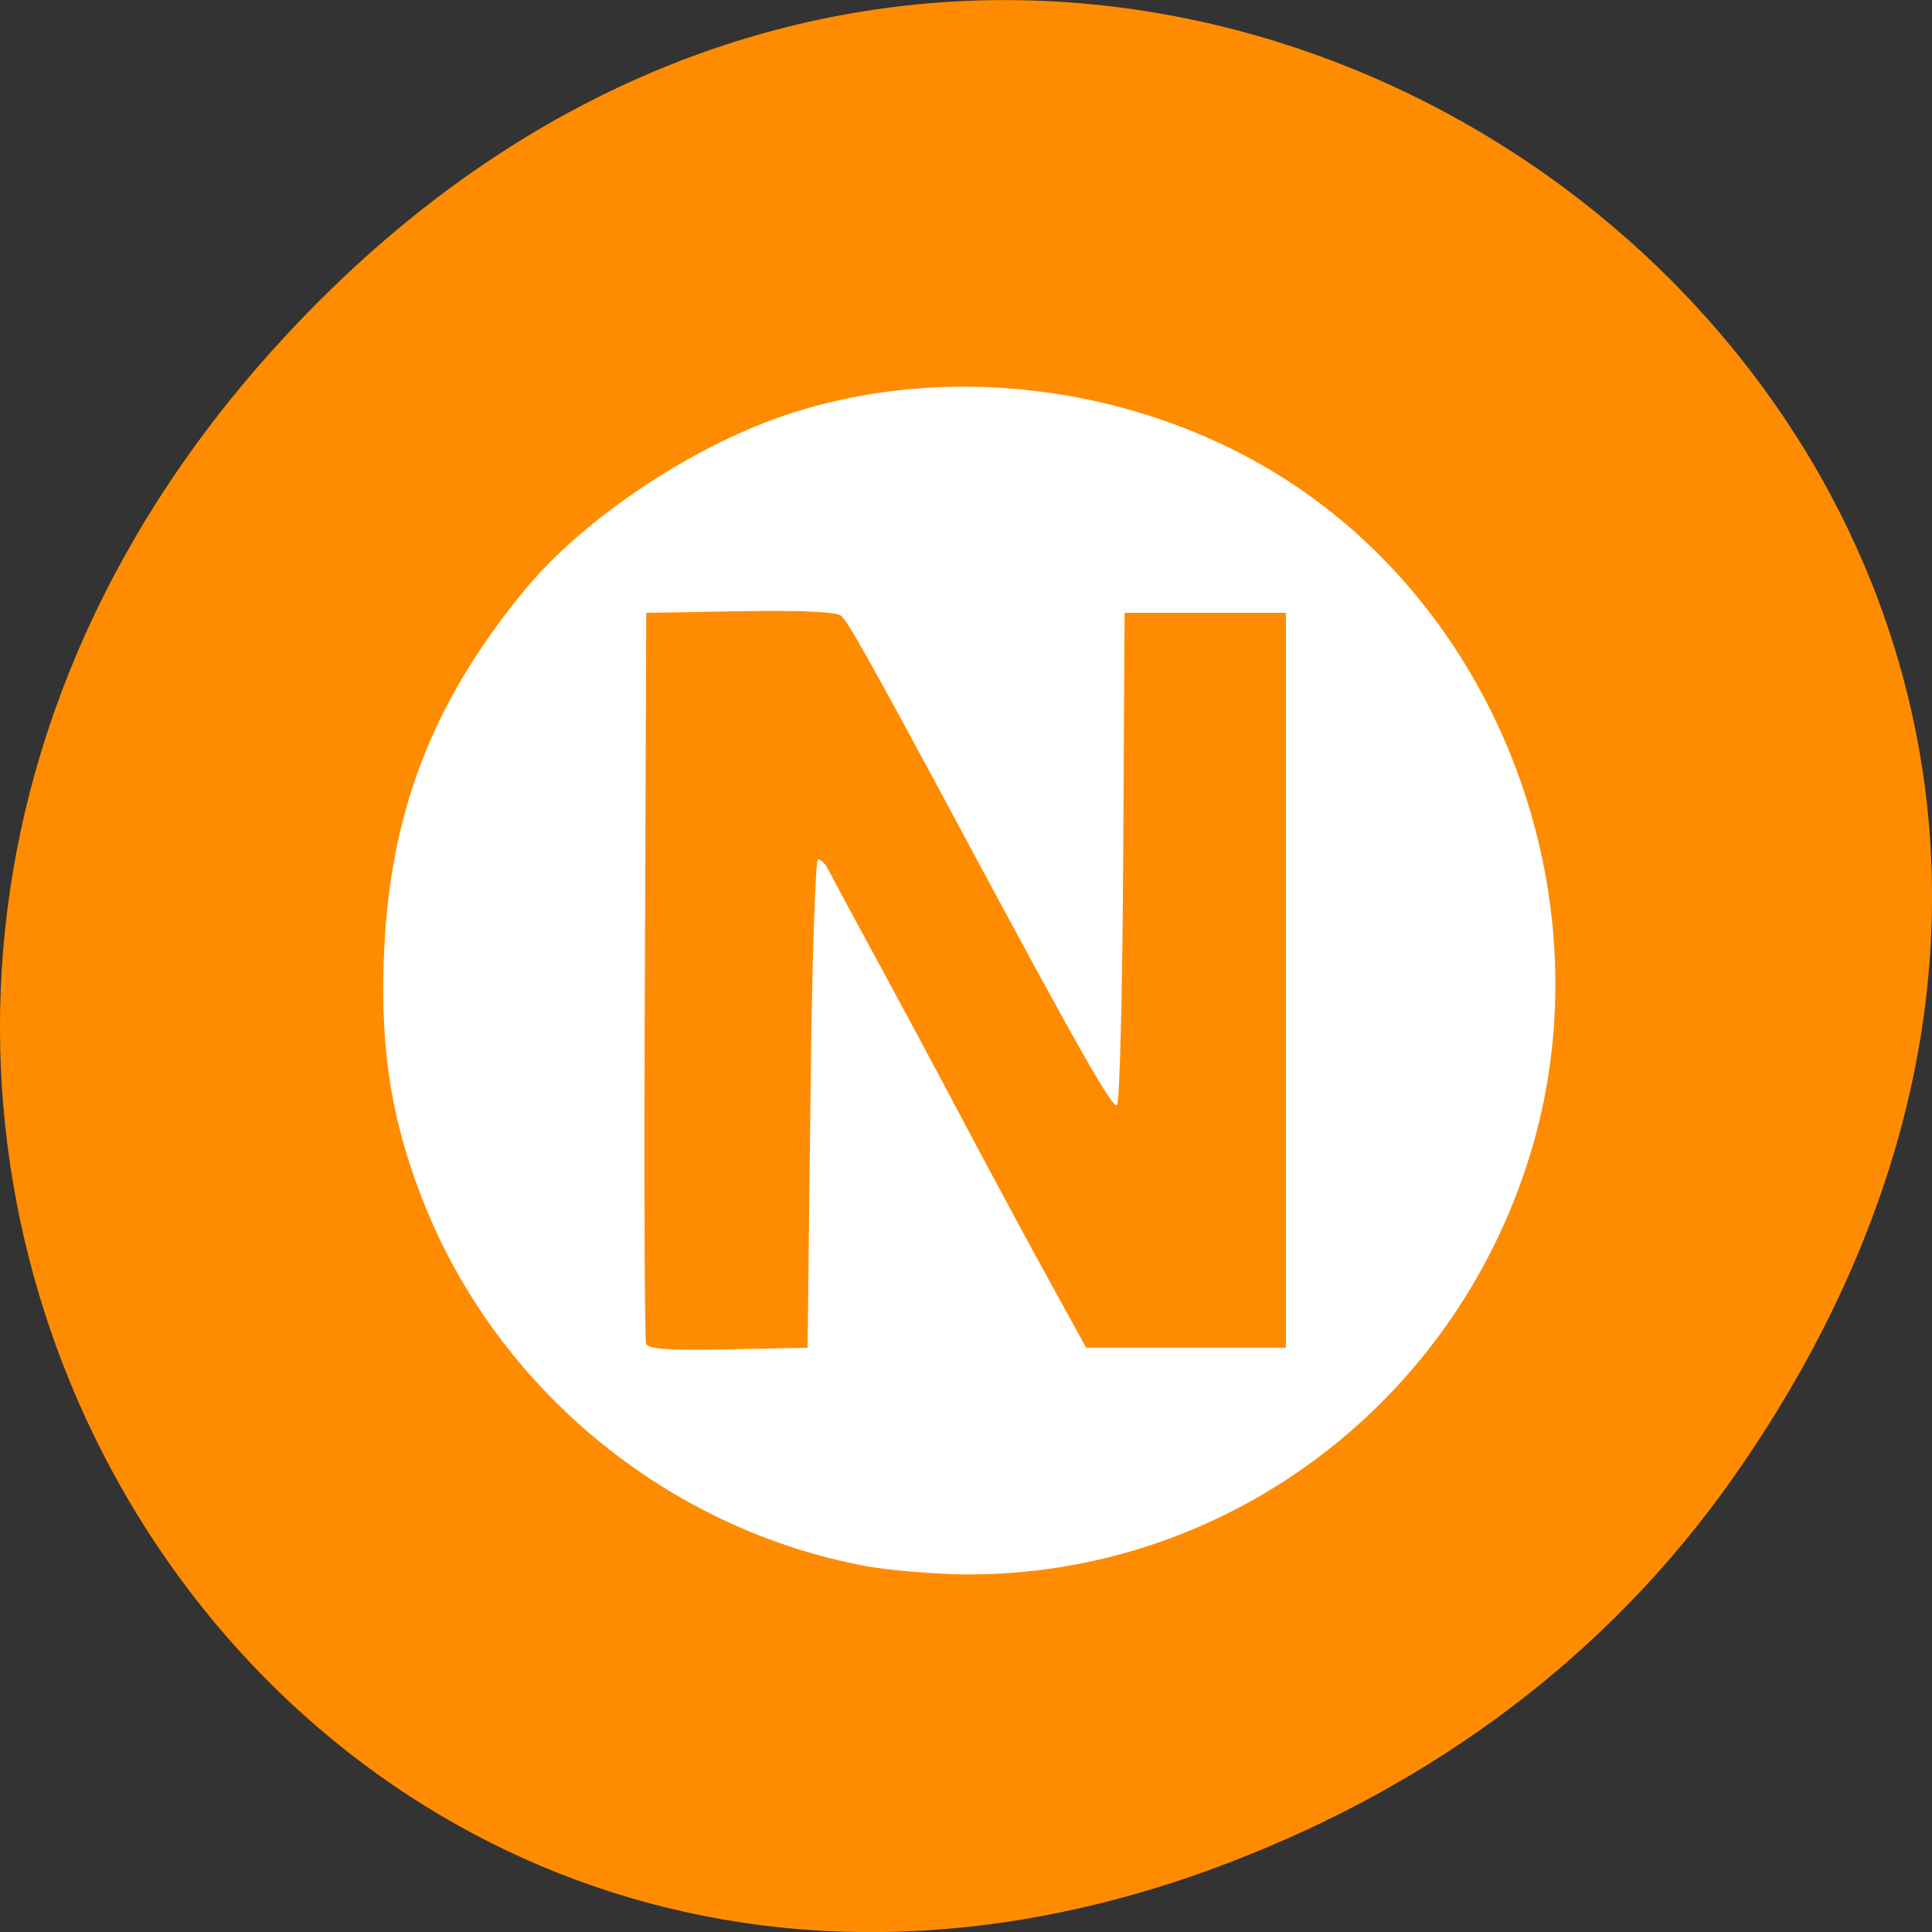 <svg xmlns="http://www.w3.org/2000/svg" viewBox="0 0 32 32"><rect x="0" y="0" width="32" height="32" fill="#333333" stroke="none"/><path d="m 28.703 24.48 c 11.508 -16.367 -9.742 -32.949 -23.297 -19.613 c -12.773 12.563 -0.934 32.09 14.961 25.98 c 3.316 -1.273 6.223 -3.363 8.336 -6.367" fill="#ff8c00"/><path d="m 14.371 25.945 c -3.262 -0.598 -6.06 -2.867 -7.316 -5.934 c -0.551 -1.355 -0.754 -2.539 -0.699 -4.102 c 0.082 -2.414 0.789 -4.266 2.344 -6.148 c 0.961 -1.16 2.703 -2.332 4.266 -2.871 c 2.848 -0.973 6.254 -0.457 8.73 1.324 c 3.367 2.422 4.875 6.965 3.637 10.945 c -1.289 4.148 -5.09 6.953 -9.367 6.918 c -0.512 -0.008 -1.23 -0.066 -1.594 -0.133 m -0.949 -7.668 c 0.023 -2.266 0.082 -4.04 0.125 -4.04 c 0.047 0 0.117 0.063 0.156 0.141 c 0.039 0.078 0.398 0.746 0.801 1.488 c 0.402 0.738 1.098 2.035 1.543 2.879 c 0.449 0.844 1.07 1.996 1.379 2.555 l 0.563 1.023 h 3.309 v -12.172 h -2.672 l -0.023 4.04 c -0.012 2.219 -0.059 4.07 -0.102 4.113 c -0.07 0.07 -0.637 -0.926 -2.547 -4.484 c -1.531 -2.852 -1.91 -3.523 -2.02 -3.617 c -0.082 -0.07 -0.648 -0.094 -1.676 -0.078 l -1.555 0.027 l -0.023 5.992 c -0.016 3.297 -0.004 6.05 0.02 6.113 c 0.035 0.09 0.359 0.113 1.359 0.094 l 1.316 -0.027" fill="#fff"/></svg>